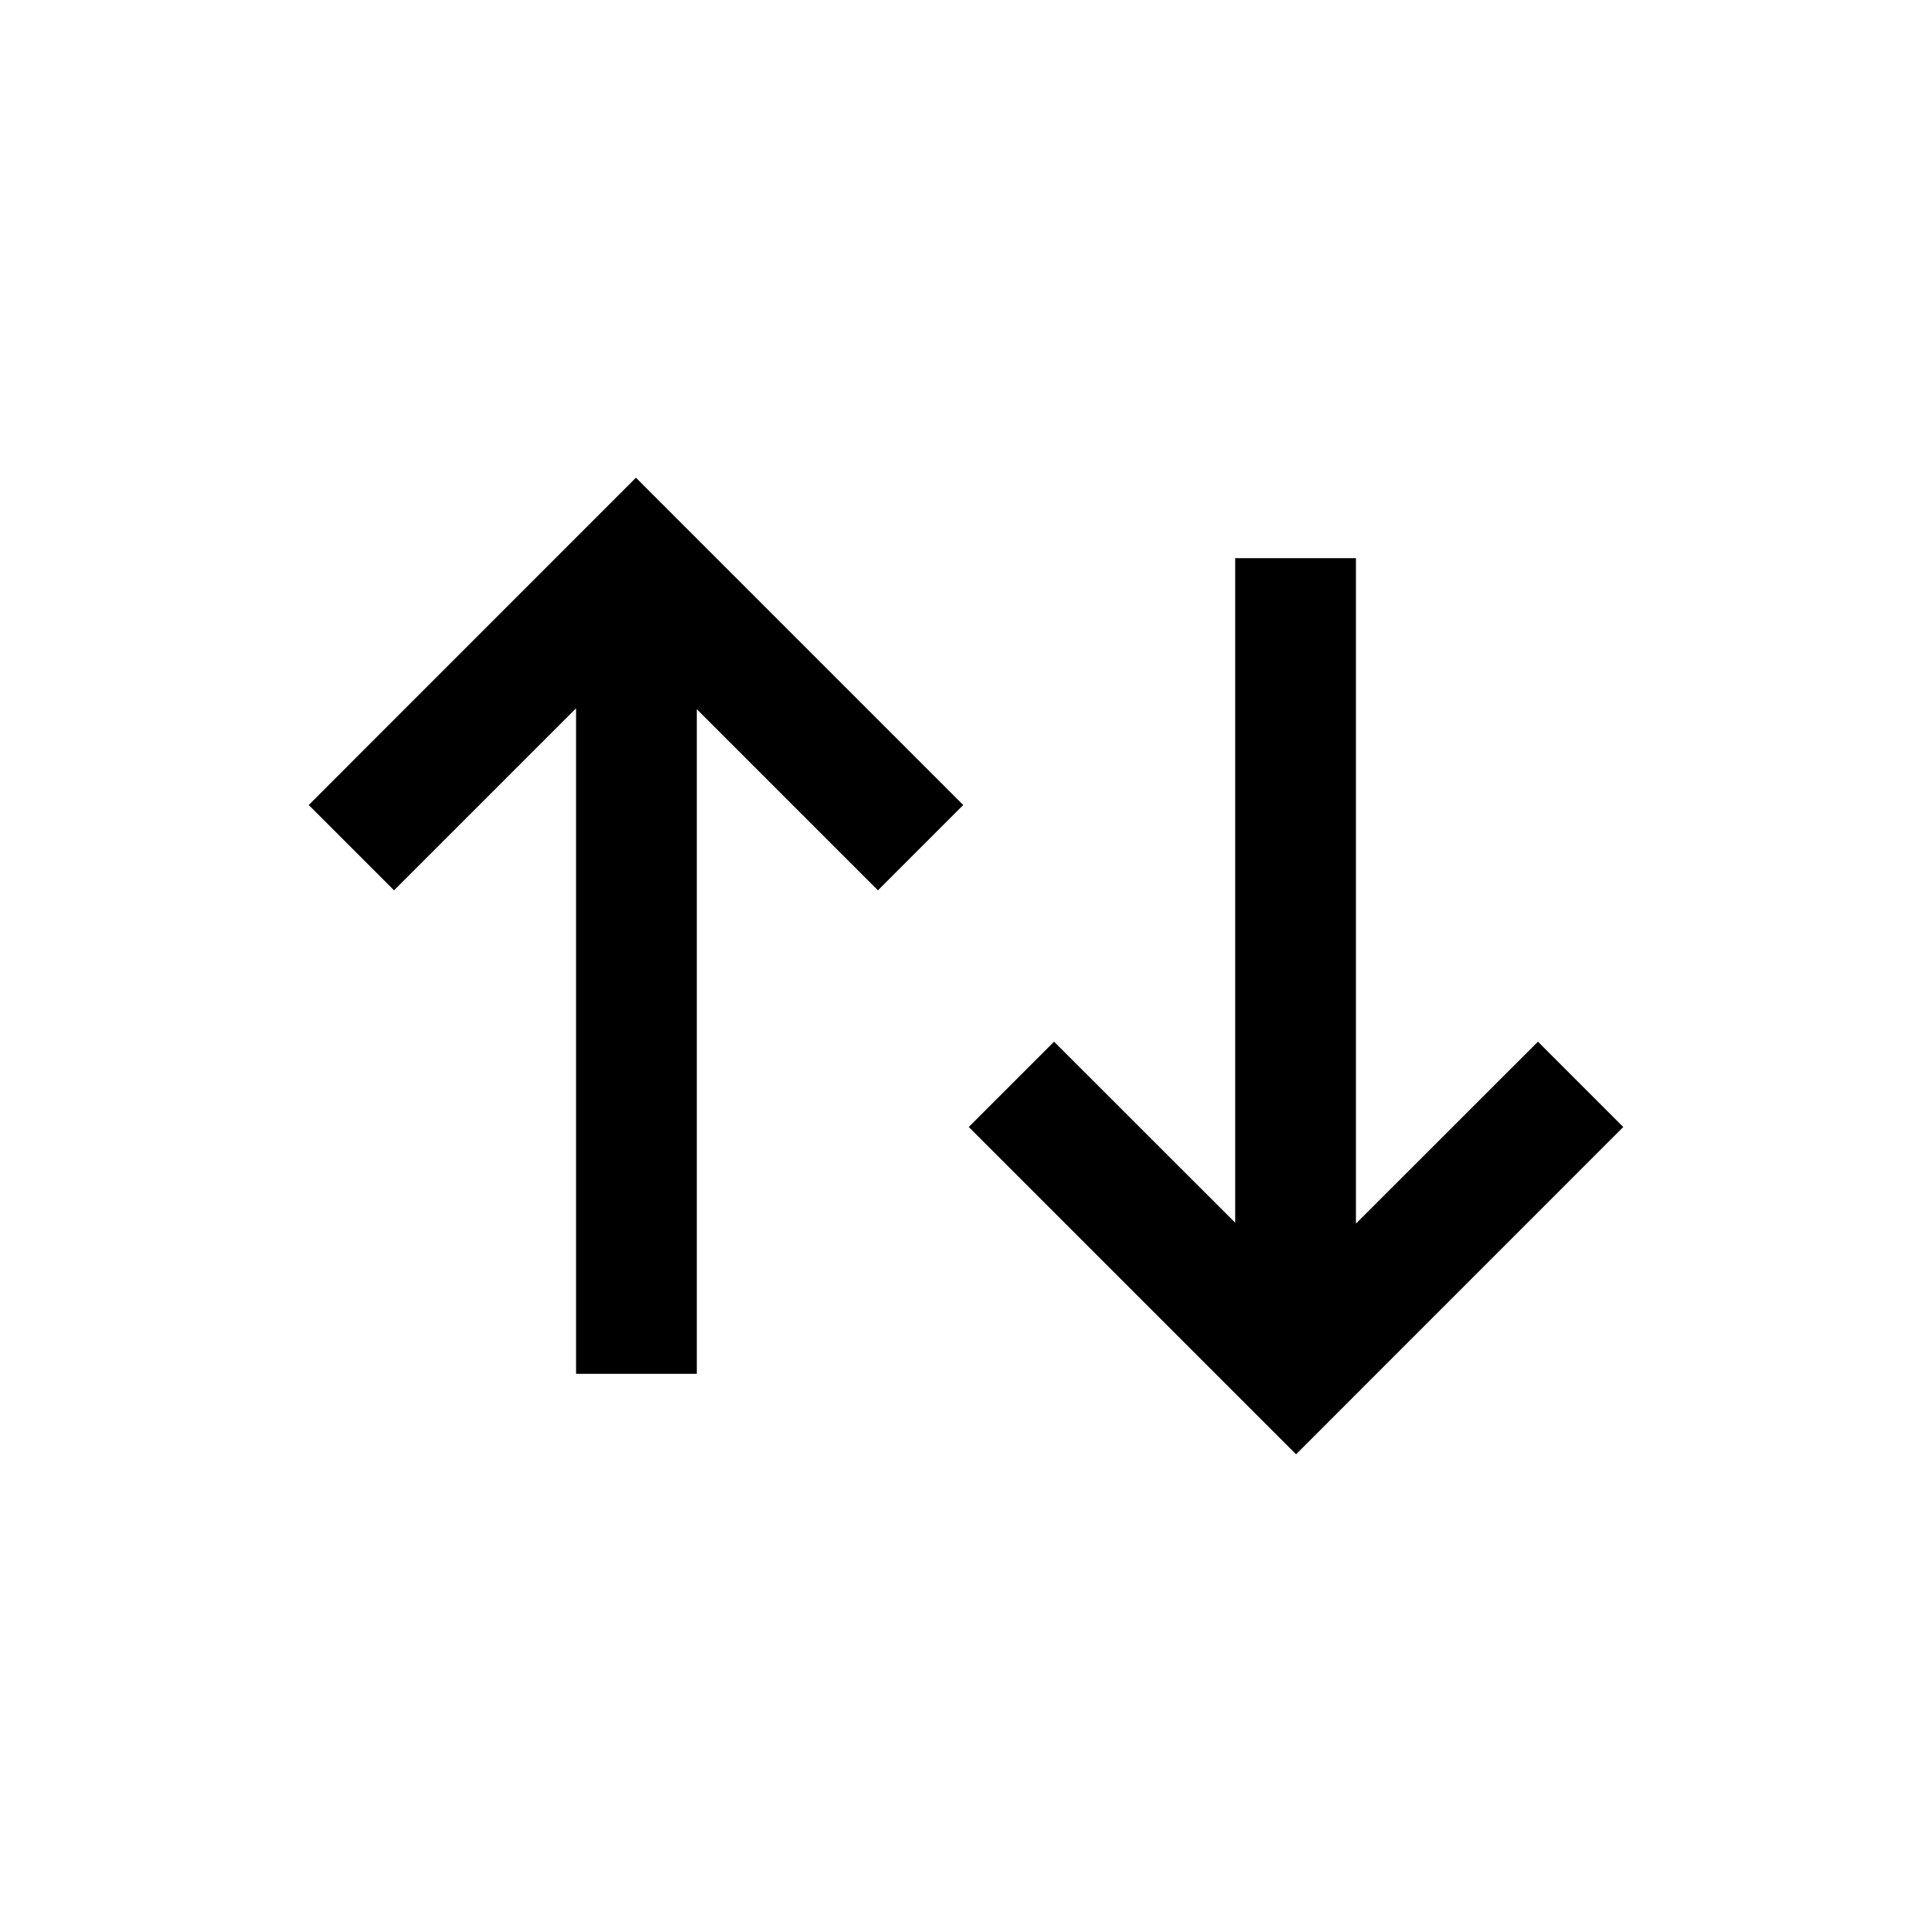 <svg xmlns="http://www.w3.org/2000/svg" width="24" height="24" fill="none" viewBox="0 0 24 24">
  <path fill="#000" d="M15.344 15.189V6.934h1.5V15.2l2.261-2.26 1.06 1.06-4.065 4.066L12.034 14l1.06-1.06 2.25 2.249ZM8.656 8.81v8.256h-1.5V8.799L4.895 11.06 3.835 10 7.9 5.934 11.966 10l-1.06 1.06-2.25-2.25Z"/>
</svg>
